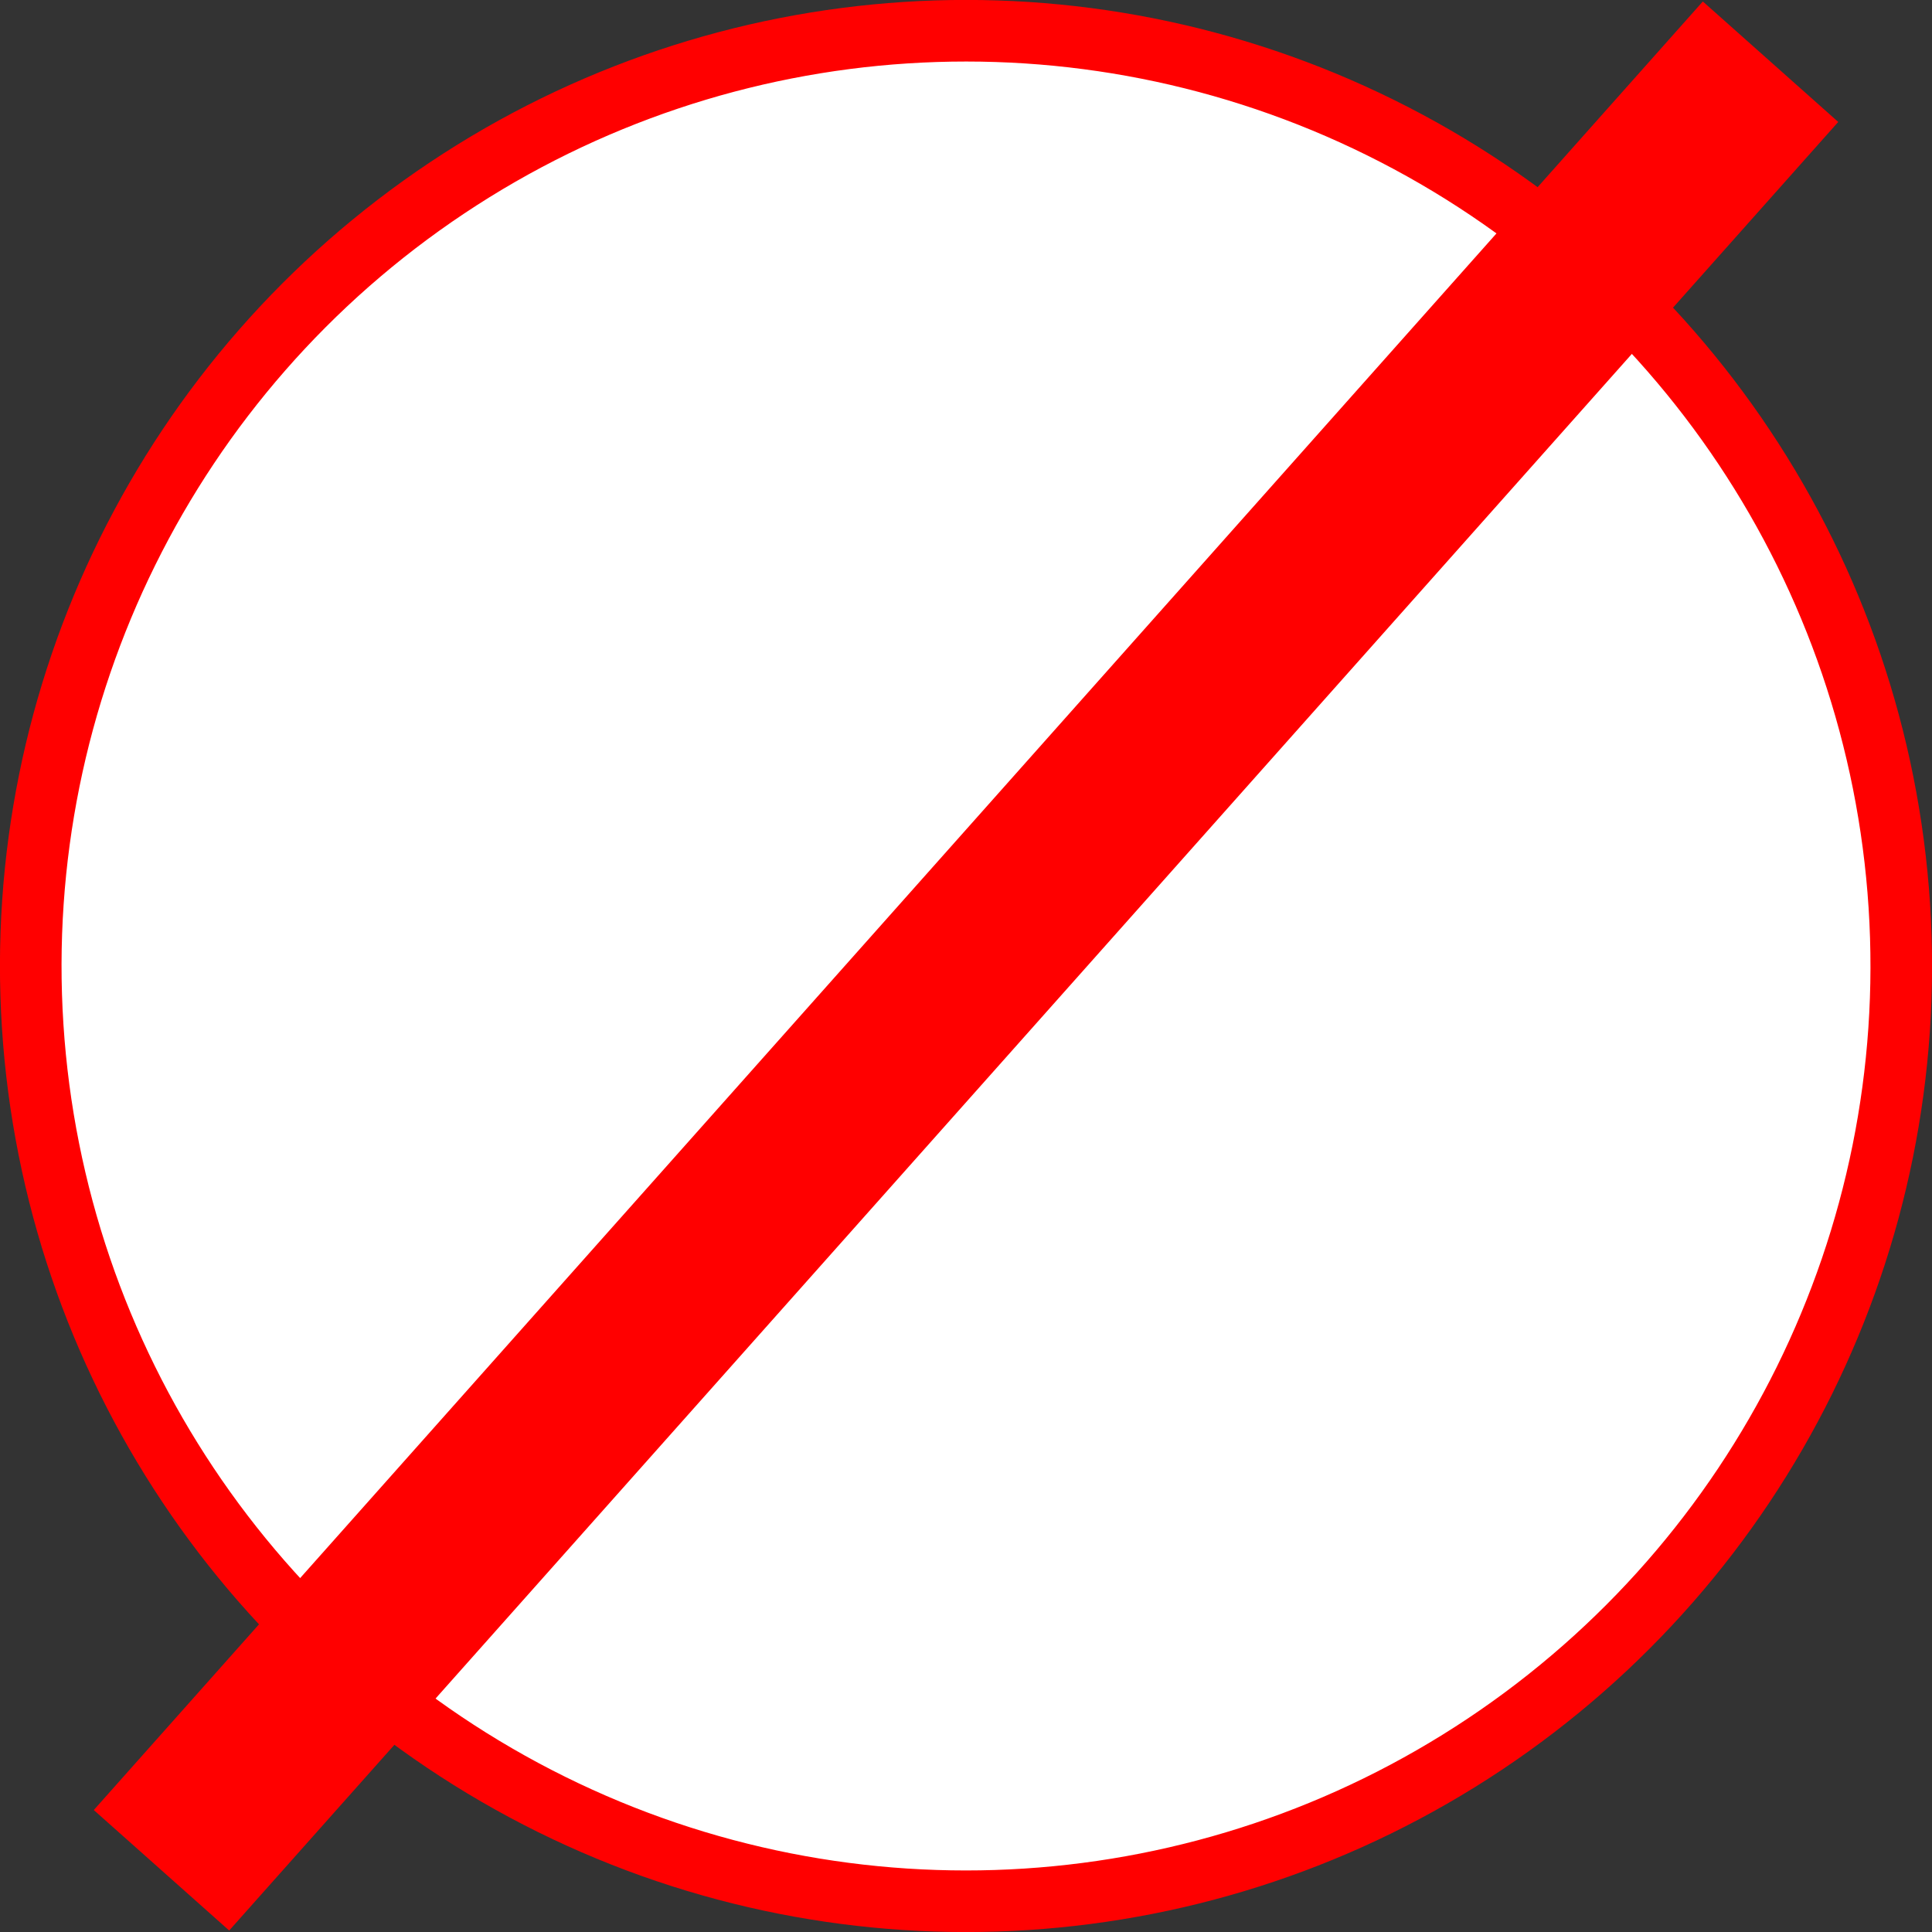 <?xml version="1.0" standalone="no"?>
<!DOCTYPE svg PUBLIC "-//W3C//DTD SVG 1.1//EN" "http://www.w3.org/Graphics/SVG/1.1/DTD/svg11.dtd">
<!--Generator: Xara Designer (www.xara.com), SVG filter version: 6.4.0.3-->
<svg fill="none" fill-rule="evenodd" stroke="black" stroke-width="0.501" stroke-linejoin="bevel" stroke-miterlimit="10" font-family="Times New Roman" font-size="16" style="font-variant-ligatures:none" xmlns:xlink="http://www.w3.org/1999/xlink" xmlns="http://www.w3.org/2000/svg" version="1.1" overflow="visible" width="125.469pt" height="125.469pt" viewBox="406.042 -512.251 125.469 125.469">
 <rect x="406.042" y="-512.251" width="125.469" height="125.469" fill="#333333" stroke="none"/>
 <defs>
	</defs>
 <g id="Layer 1" transform="scale(1 -1)">
  <ellipse rx="60.738" ry="60.738" transform="translate(468.777 449.517) rotate(123.691)" stroke="#ff0000" fill="#ffffff" stroke-width="4" stroke-linejoin="round" stroke-linecap="round"/>
  <rect x="-5.885" y="-78.604" width="11.77" height="157.208" transform="translate(468.777 449.517) rotate(138.341)" stroke="none" fill="#ff0000" stroke-linecap="round" stroke-width="1.857" stroke-linejoin="miter"/>
 </g>
</svg>
